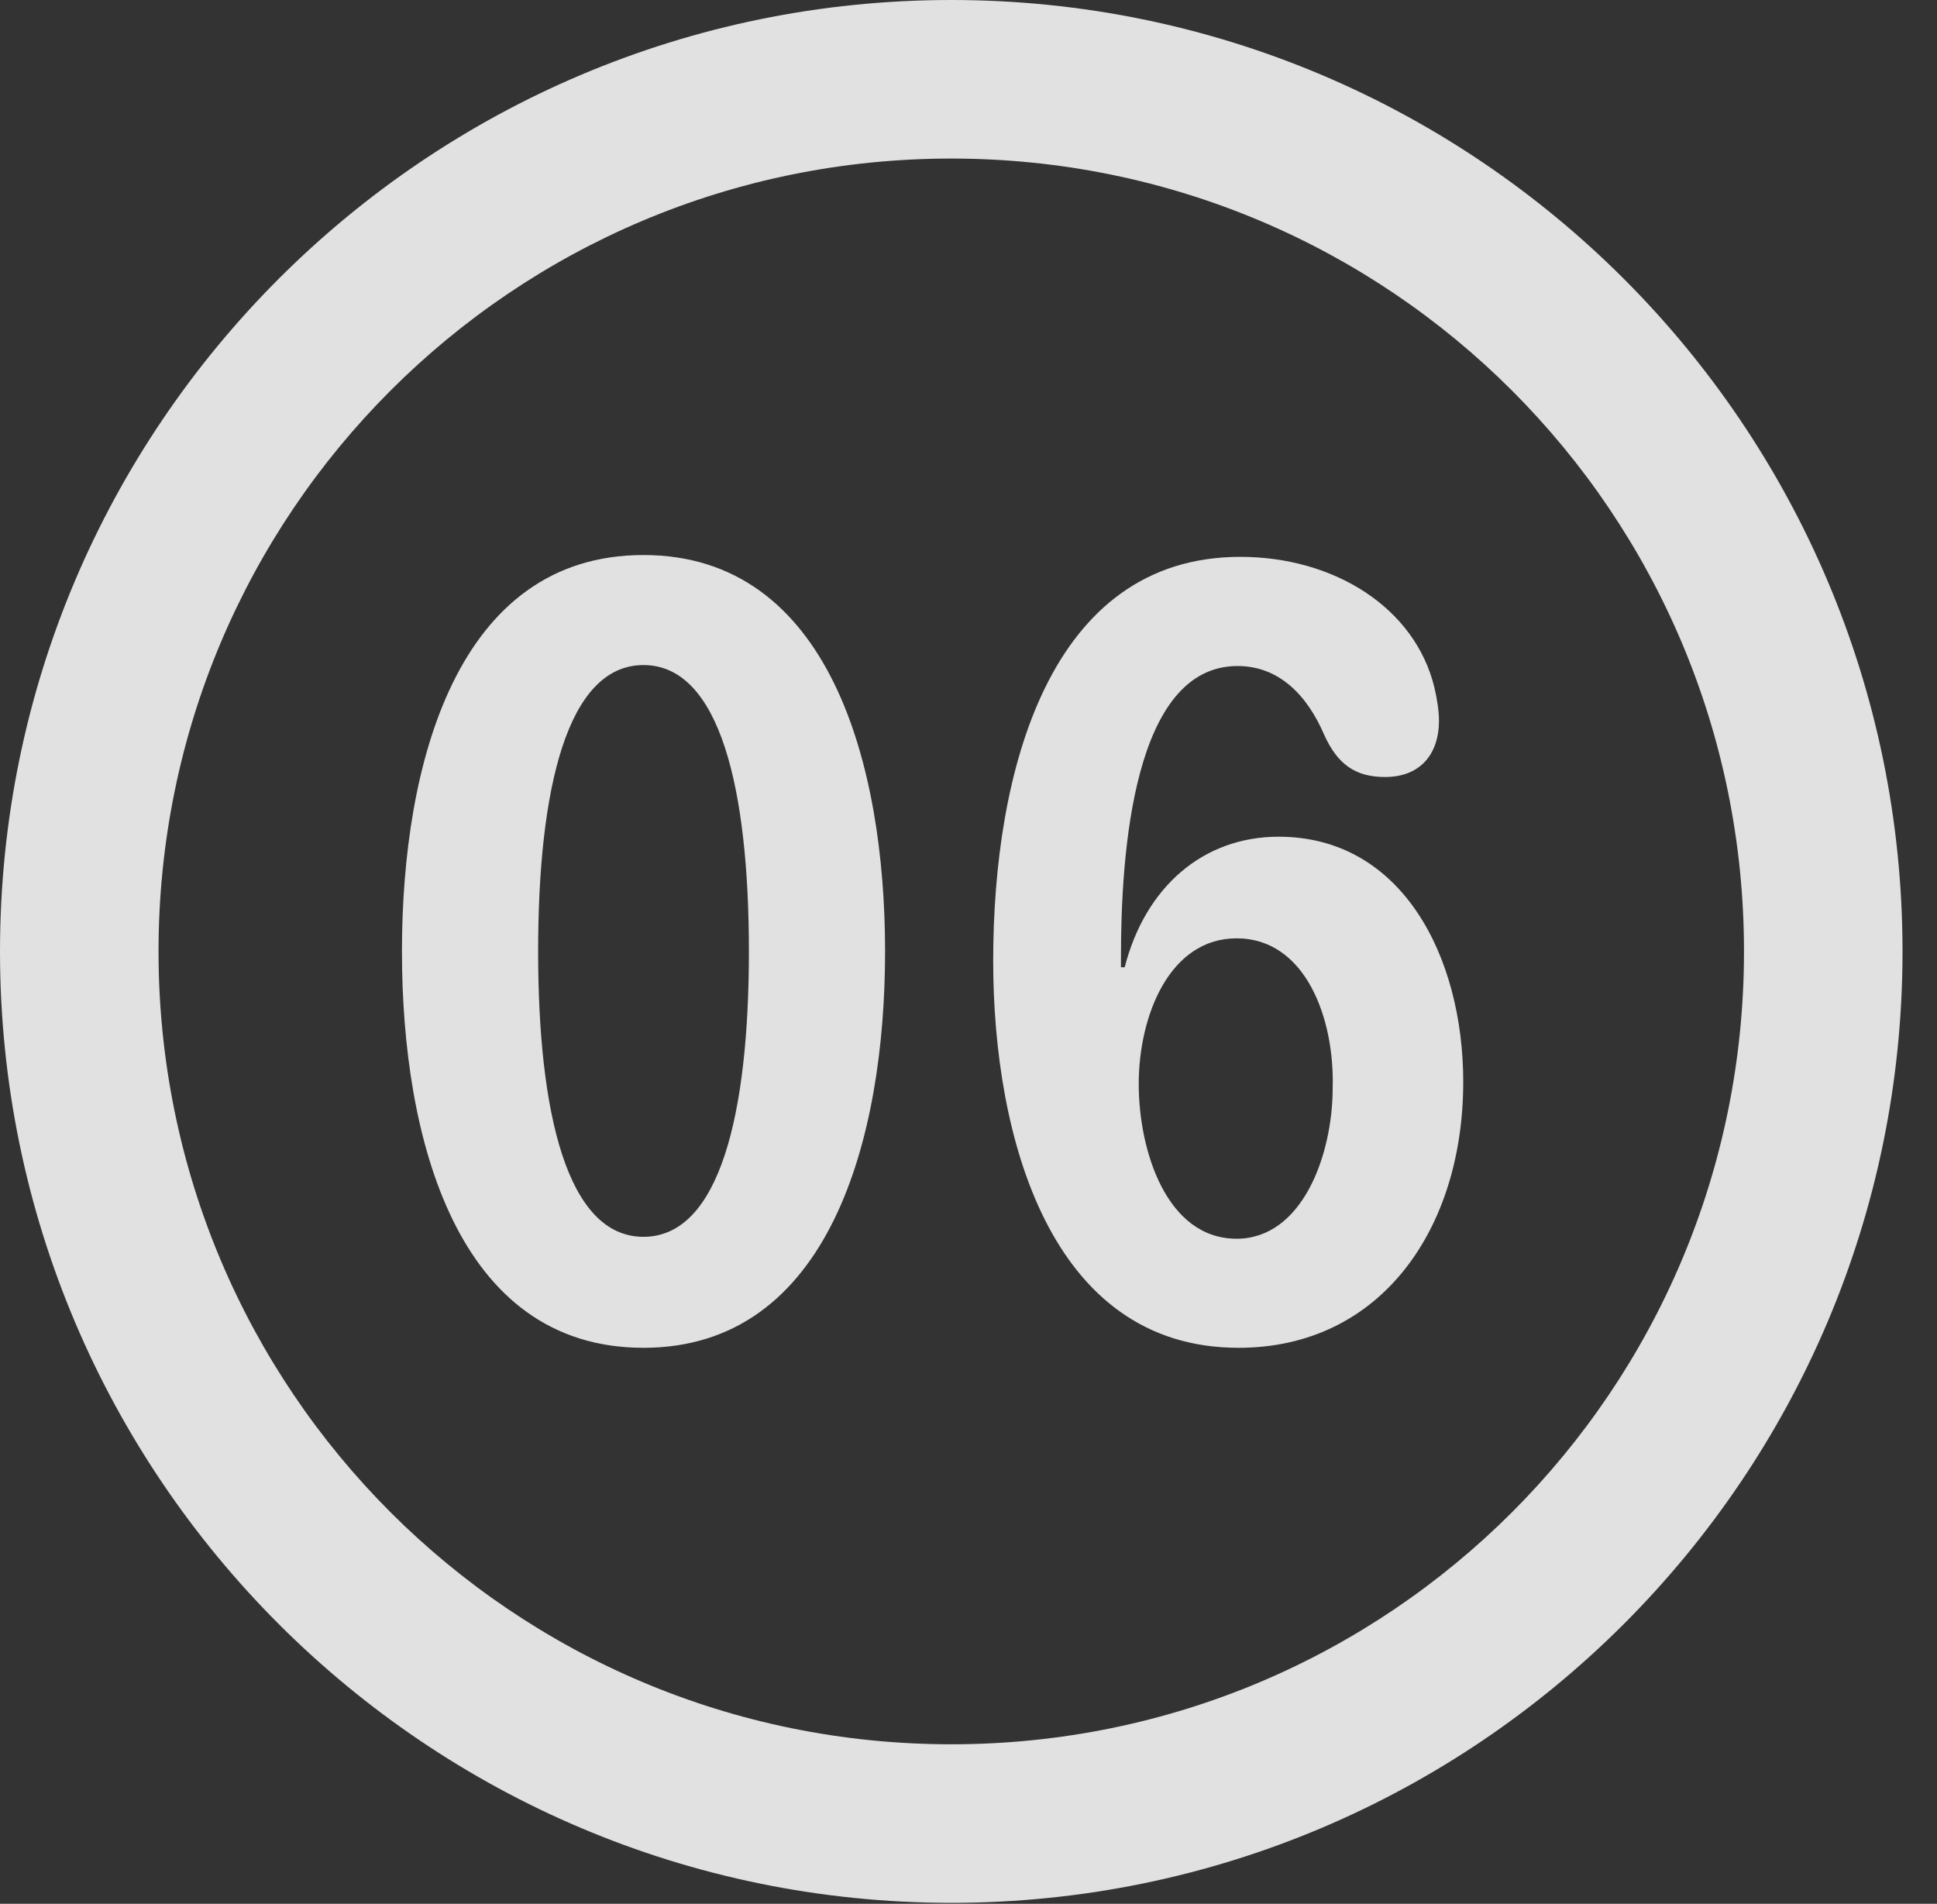 <?xml version="1.0" encoding="UTF-8"?>
<!--Generator: Apple Native CoreSVG 341-->
<!DOCTYPE svg
PUBLIC "-//W3C//DTD SVG 1.1//EN"
       "http://www.w3.org/Graphics/SVG/1.1/DTD/svg11.dtd">
<svg version="1.1" xmlns="http://www.w3.org/2000/svg" xmlns:xlink="http://www.w3.org/1999/xlink" viewBox="0 0 20.283 19.932">
 <rect x="0" y="0" width="20.283" height="19.932" fill="#333333" stroke="none"/>
 <g>
  <rect height="19.932" opacity="0" width="20.283" x="0" y="0"/>
  <path d="M9.961 19.922C15.459 19.922 19.922 15.459 19.922 9.961C19.922 4.463 15.459 0 9.961 0C4.463 0 0 4.463 0 9.961C0 15.459 4.463 19.922 9.961 19.922ZM9.961 18.262C5.371 18.262 1.66 14.551 1.66 9.961C1.66 5.371 5.371 1.66 9.961 1.66C14.551 1.66 18.262 5.371 18.262 9.961C18.262 14.551 14.551 18.262 9.961 18.262Z" fill="white" fill-opacity="0.85"/>
  <path d="M6.738 14.111C8.682 14.111 9.268 11.924 9.268 9.961C9.268 7.998 8.682 5.811 6.738 5.811C4.785 5.811 4.209 7.998 4.209 9.961C4.209 11.924 4.785 14.111 6.738 14.111ZM6.738 12.949C5.938 12.949 5.635 11.65 5.635 9.961C5.635 8.262 5.938 6.963 6.738 6.963C7.539 6.963 7.842 8.262 7.842 9.961C7.842 11.65 7.539 12.949 6.738 12.949ZM12.969 14.111C14.463 14.111 15.322 12.861 15.322 11.328C15.322 10.01 14.678 8.76 13.389 8.76C12.598 8.76 11.992 9.287 11.777 10.127L11.738 10.127C11.738 10.088 11.738 10.049 11.738 10.02C11.738 8.936 11.865 6.973 12.959 6.973C13.398 6.973 13.691 7.285 13.867 7.695C14.004 7.998 14.19 8.135 14.502 8.135C14.893 8.135 15.068 7.871 15.068 7.549C15.068 7.441 15.049 7.324 15.02 7.197C14.815 6.357 13.965 5.83 12.988 5.83C10.986 5.83 10.4 8.076 10.4 10.059C10.4 11.904 10.996 14.111 12.969 14.111ZM12.949 12.969C12.217 12.969 11.924 12.051 11.924 11.348C11.924 10.635 12.246 9.824 12.949 9.824C13.672 9.824 13.975 10.664 13.955 11.387C13.955 12.1 13.633 12.969 12.949 12.969Z" fill="white" fill-opacity="0.85"/>
 </g>
</svg>
